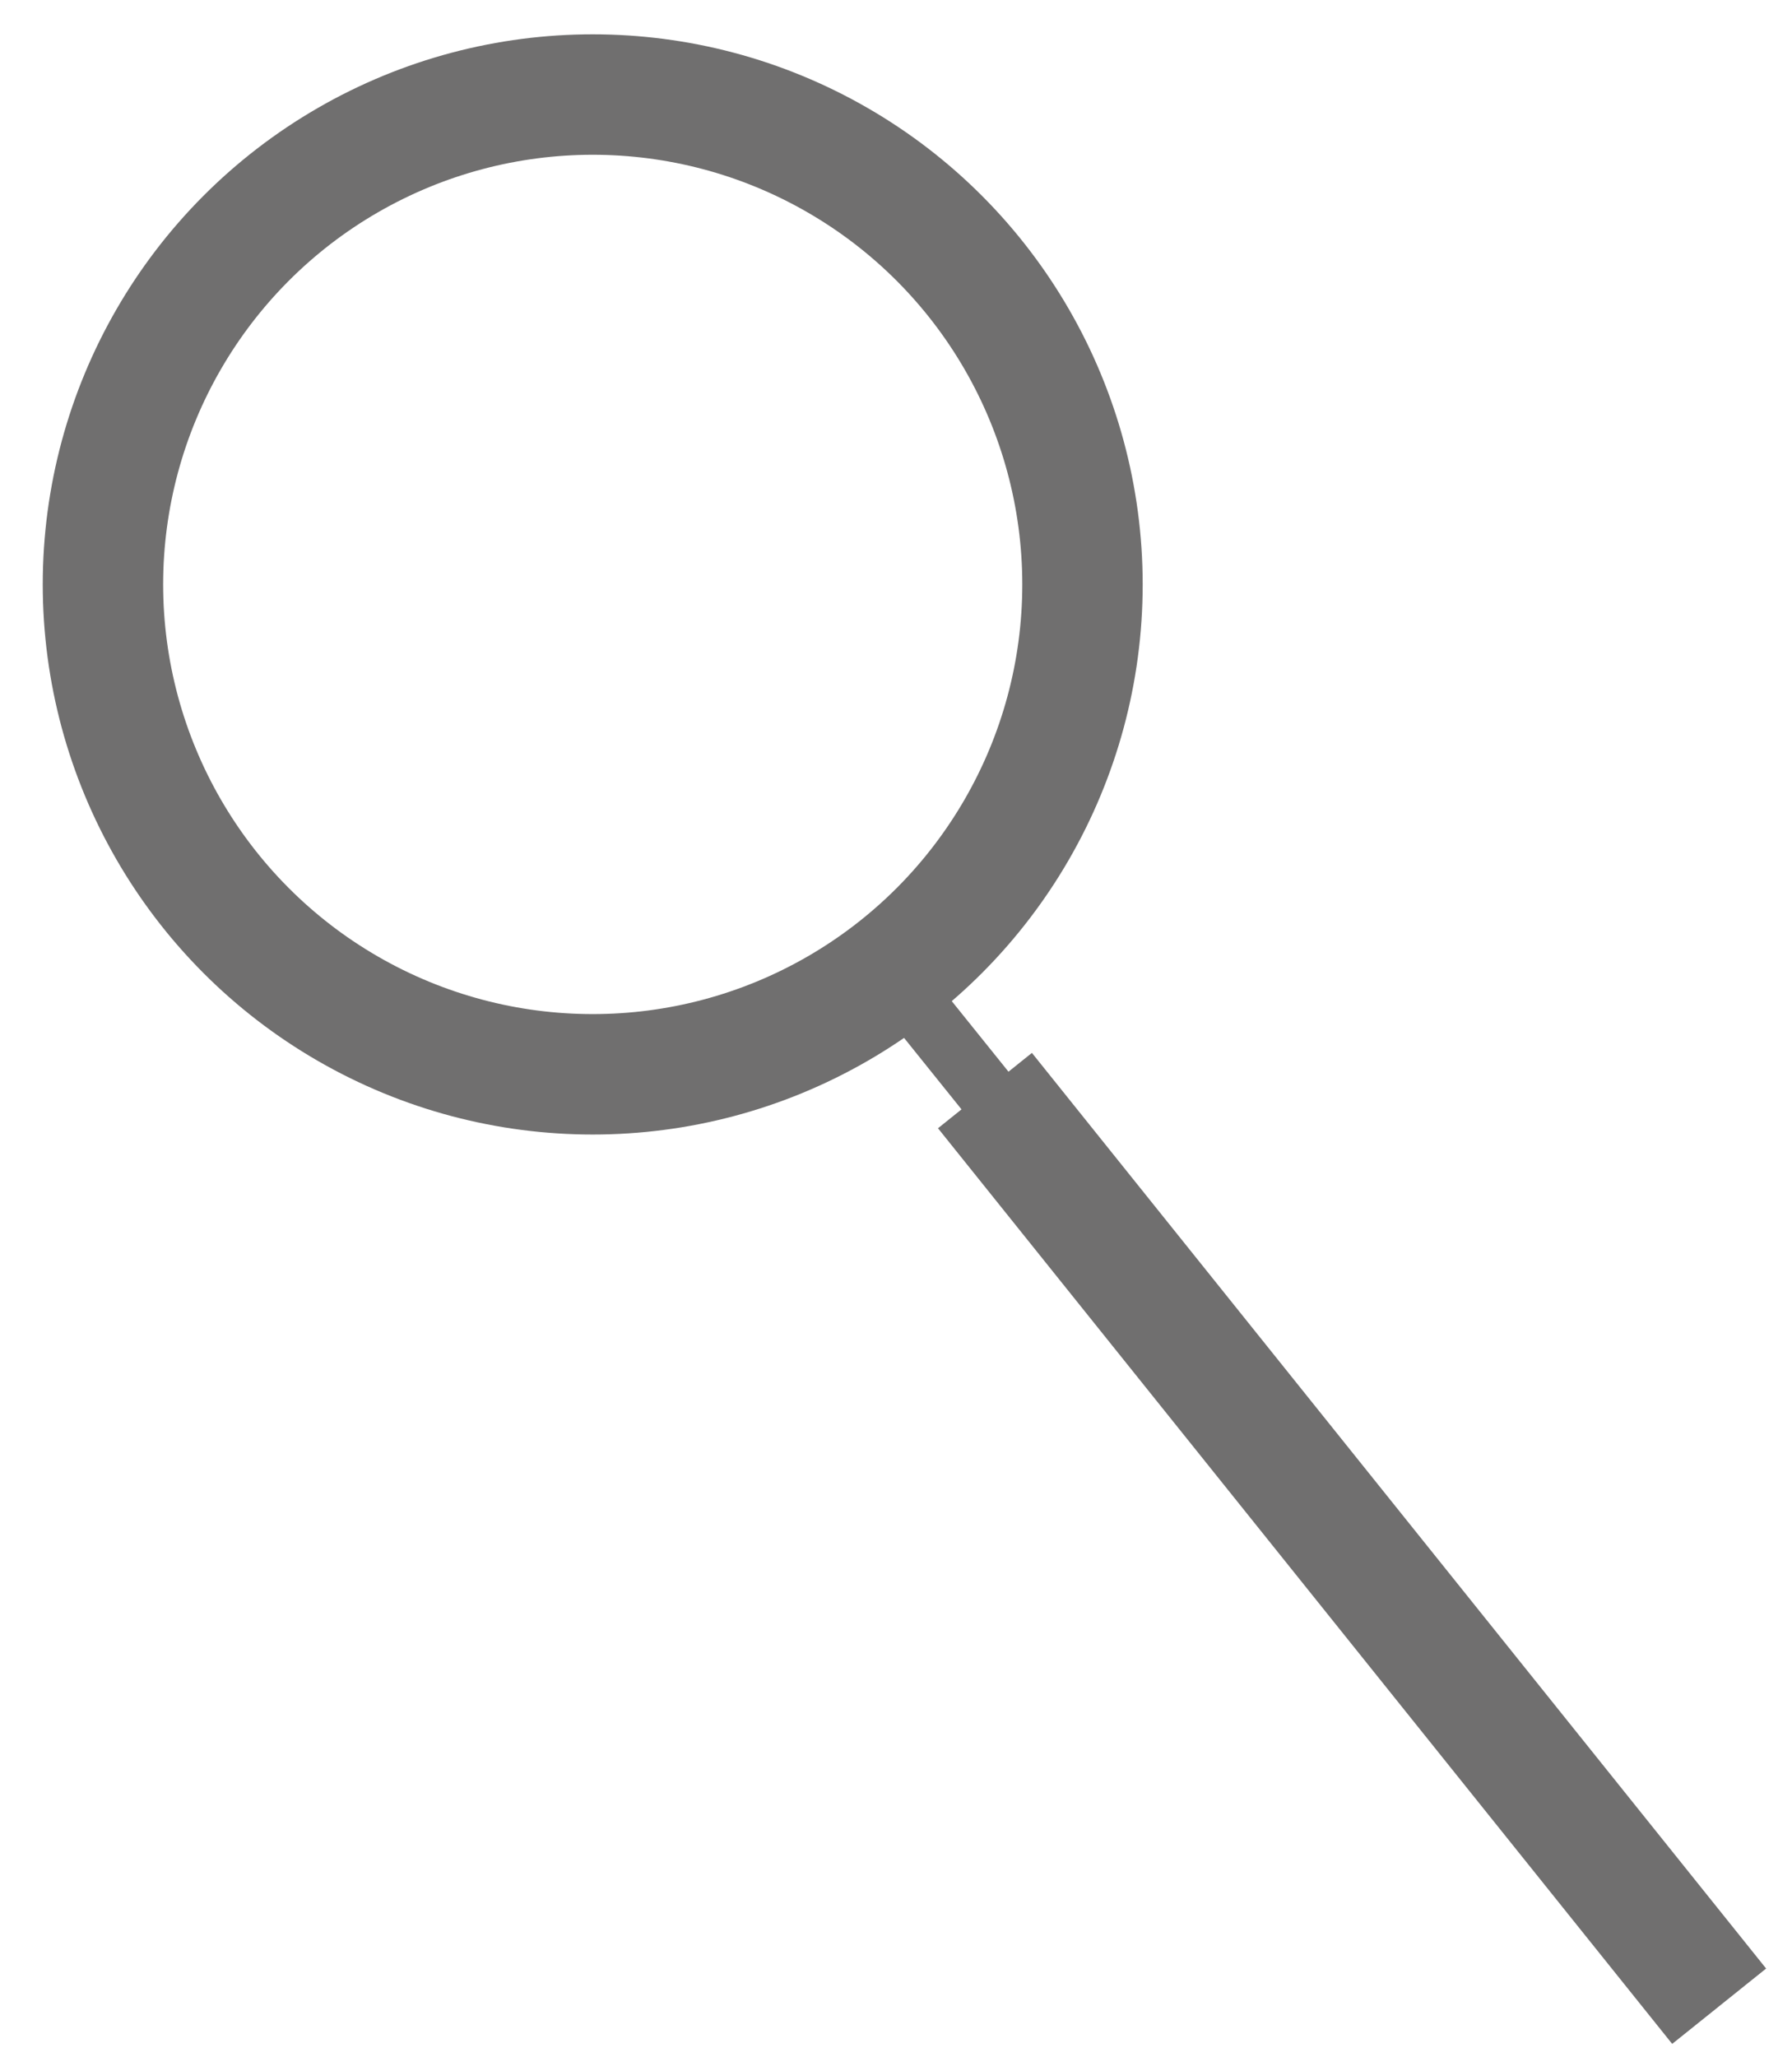 <?xml version="1.0" encoding="utf-8"?>
<!-- Generator: Adobe Illustrator 20.0.0, SVG Export Plug-In . SVG Version: 6.00 Build 0)  -->
<svg version="1.1" id="Laag_1" xmlns="http://www.w3.org/2000/svg" xmlns:xlink="http://www.w3.org/1999/xlink" x="0px" y="0px"
	 viewBox="0 0 595.3 683.2" style="enable-background:new 0 0 595.3 683.2;" xml:space="preserve">
<style type="text/css">
	.st0{fill:none;stroke:#706F6F;stroke-width:40;stroke-miterlimit:10;}
	.st1{fill:none;stroke:#706F6F;stroke-width:20;stroke-miterlimit:10;}
</style>
<line class="st0" x1="327.2" y1="362.2" x2="571.1" y2="666.3"/>
<circle class="st0" cx="196.9" cy="194.1" r="162.7"/>
<line class="st1" x1="286.7" y1="311.8" x2="354" y2="395.5"/>
</svg>
